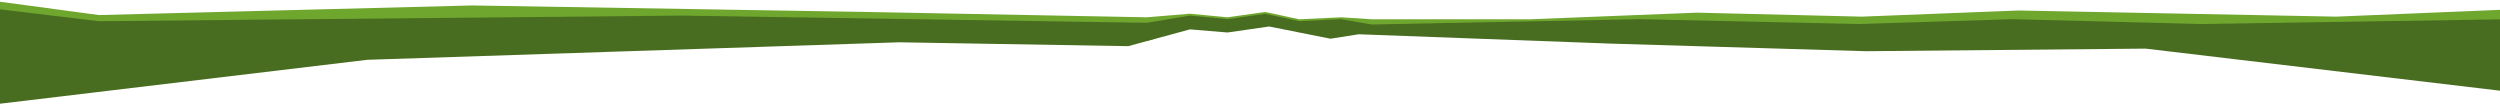 <svg width="21337" height="906" viewBox="0 0 21337 906" fill="none" xmlns="http://www.w3.org/2000/svg">
  <path d="M10155.6 117.03L9788 147.59L7393.5 102L4028 46.5L844.5 128.5L-110 0L75.5 443.5L2353 382.5L6467.5 329L9788 349.5L10155.6 234.763L10476.8 261.316L10831.9 210.215L11355.4 314.421L11708 274.342L14419 314.421H16449L19033.5 378L21389 504.5L21505.5 77L19938.5 142L17228.5 89.5L15889.5 142L14484 108L13054.5 164.624H11708L11446.3 147.59L11089.1 164.624L10797.9 102L10476.8 147.59L10155.6 117.03Z" fill="#6FA72E"/>
  <path d="M10155.6 133.03L9788 194.5L5814.5 133.03L844 181L-223 53L-169.5 905.5L3133.5 510.5L7674 361L9629 394L10155.6 250.763L10476.8 277.316L10831.9 226.215L11355.4 330.421L11595.5 292.5L13755 372.5L15924 437L18312.5 415L21441.5 786.5V163.59L18789 205L17178.5 163.59L15870.5 205L13993 163.59L11708 209.181L11446.3 163.59L11089.1 180.624L10797.9 118L10476.8 163.59L10155.6 133.03Z" fill="#496D20"/>
</svg>
